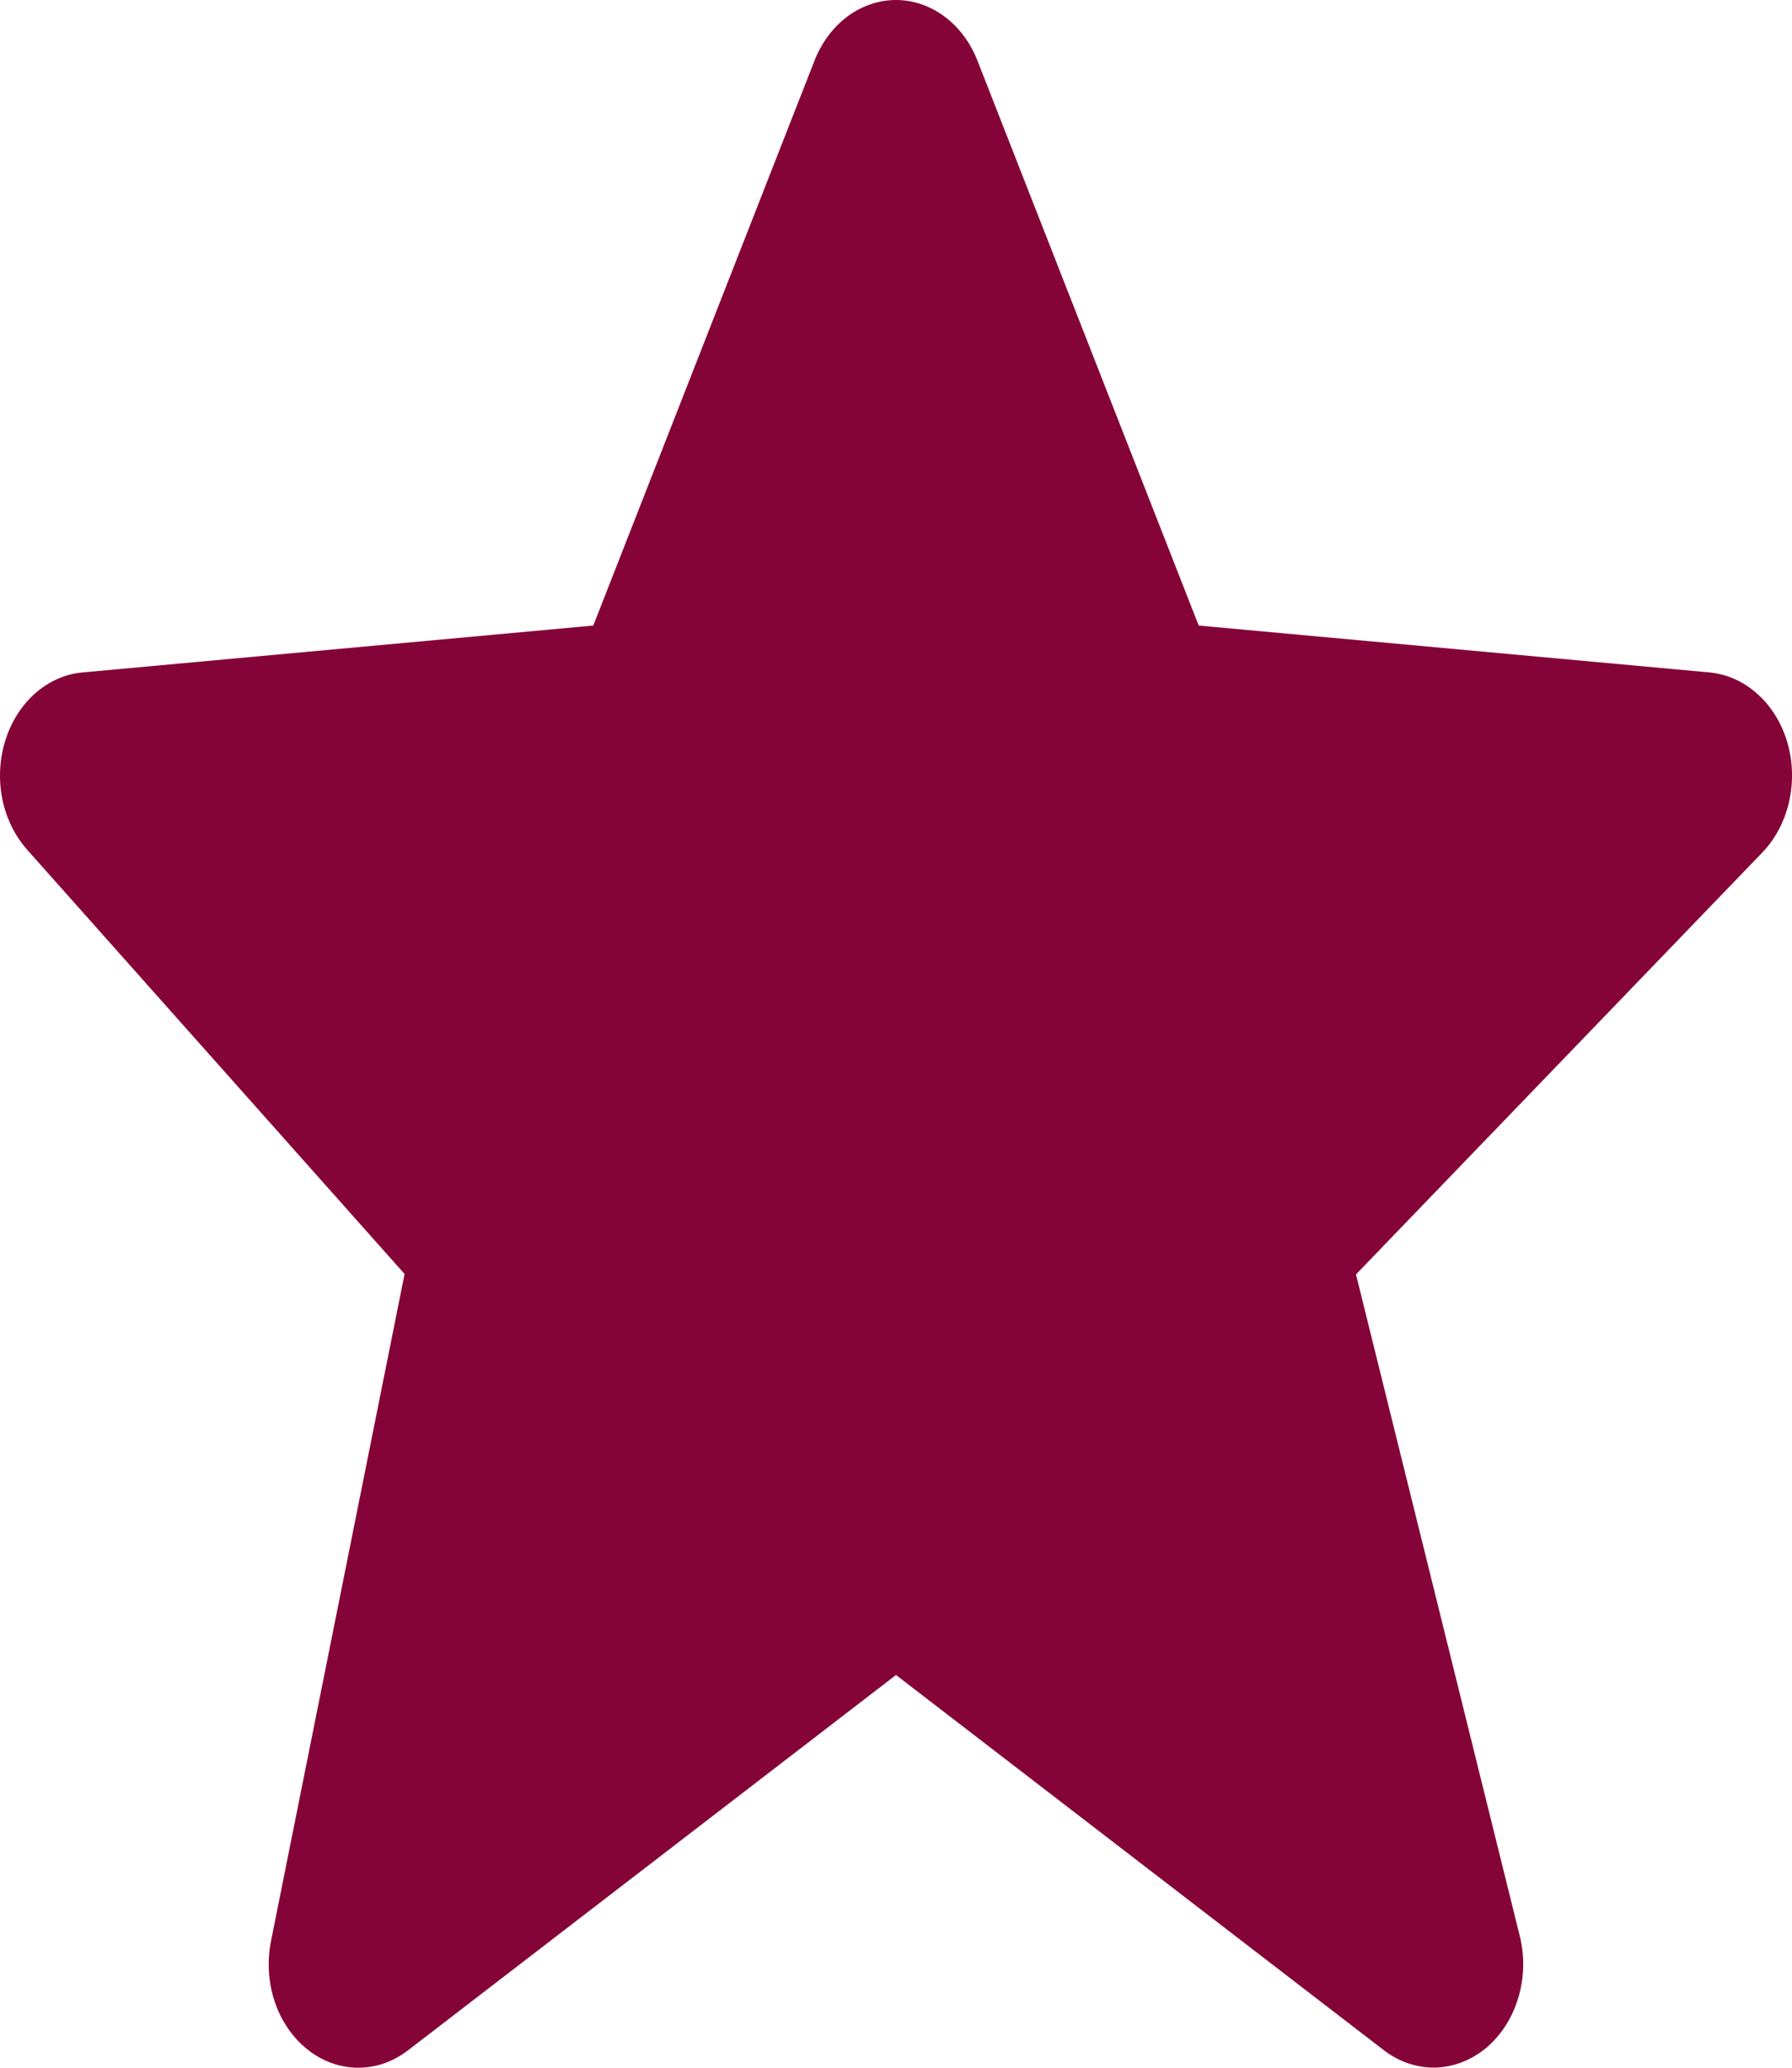 <svg width="13" height="15" viewBox="0 0 13 15" fill="none" xmlns="http://www.w3.org/2000/svg">
<path d="M12.966 5.385C12.925 5.246 12.85 5.124 12.749 5.034C12.649 4.944 12.528 4.89 12.401 4.878L8.696 4.538L7.092 0.443C7.041 0.311 6.958 0.199 6.853 0.121C6.748 0.042 6.625 7.93987e-05 6.5 1.12769e-07C6.375 -7.91732e-05 6.252 0.042 6.147 0.12C6.042 0.199 5.959 0.311 5.908 0.442L4.304 4.538L0.599 4.878C0.474 4.889 0.355 4.942 0.256 5.029C0.157 5.117 0.081 5.235 0.039 5.371C-0.004 5.506 -0.011 5.653 0.016 5.793C0.044 5.934 0.107 6.062 0.196 6.163L2.935 9.242L1.966 14.081C1.937 14.227 1.946 14.381 1.993 14.521C2.04 14.661 2.123 14.782 2.23 14.867C2.337 14.953 2.464 14.999 2.595 15C2.725 15.001 2.852 14.957 2.961 14.873L6.5 12.151L10.039 14.873C10.15 14.958 10.281 15.002 10.414 14.999C10.546 14.995 10.675 14.945 10.783 14.855C10.89 14.764 10.971 14.638 11.014 14.493C11.058 14.348 11.062 14.192 11.025 14.044L9.837 9.245L12.785 6.184C12.978 5.983 13.049 5.669 12.966 5.385Z" fill="#850437"/>
</svg>
